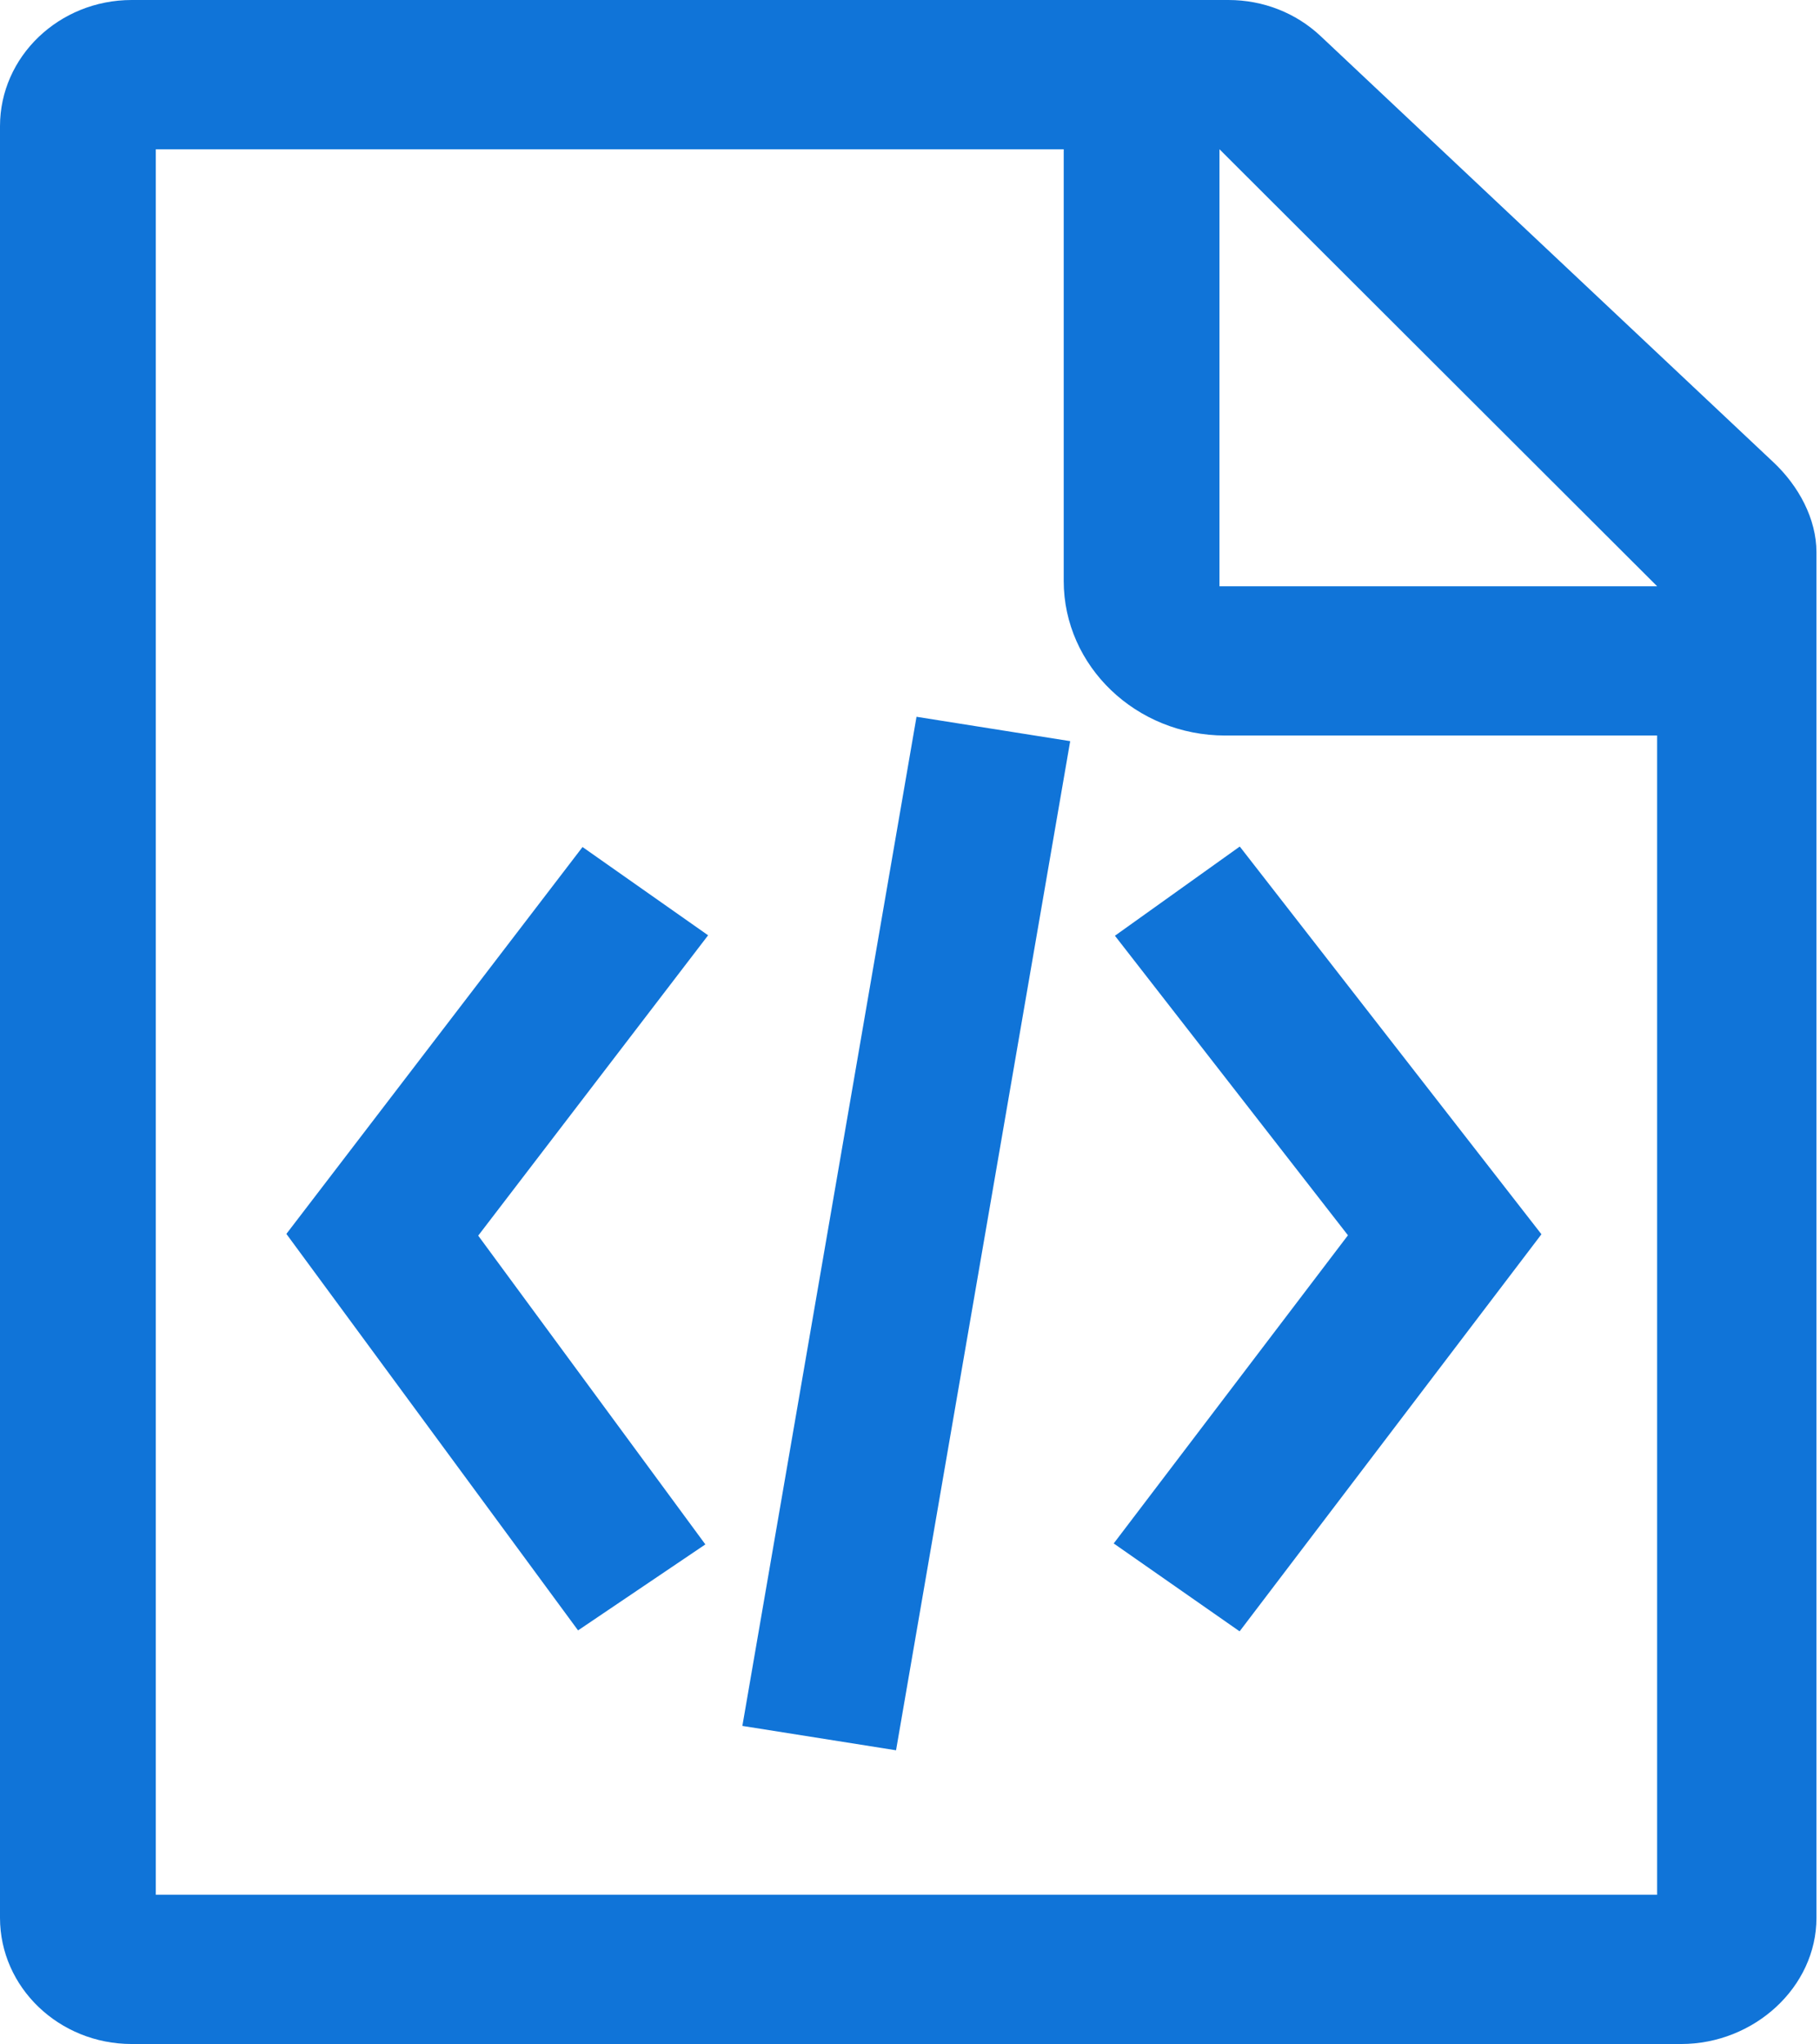 <svg width="57" height="64" viewBox="0 0 57 64" fill="none" xmlns="http://www.w3.org/2000/svg">
<path d="M55.543 14.475L41.362 1.132C40.586 0.402 39.56 0 38.472 0H4.125C1.85 0 0 1.772 0 3.951V60.048C0 62.228 1.85 64 4.125 64H52.653C54.928 64 56.889 62.228 56.889 60.048V17.294C56.889 16.241 56.328 15.213 55.543 14.475ZM51.9 18.357H38.192V4.673L51.9 18.357ZM4.878 59.326V4.674H33.314V18.187C33.314 20.857 35.582 23.03 38.369 23.03H51.899V59.327H4.878V59.326ZM22.177 29.285L14.977 38.689L22.091 48.357L18.104 51.049L8.969 38.635L18.244 26.521L22.177 29.285ZM38.828 26.506L48.276 38.646L38.823 51.079L34.88 48.327L42.216 38.678L34.918 29.299L38.828 26.506ZM28.704 22.443L33.517 23.206L28.063 54.803L23.25 54.04L28.704 22.443Z" fill="#1074D8"/>
</svg>

